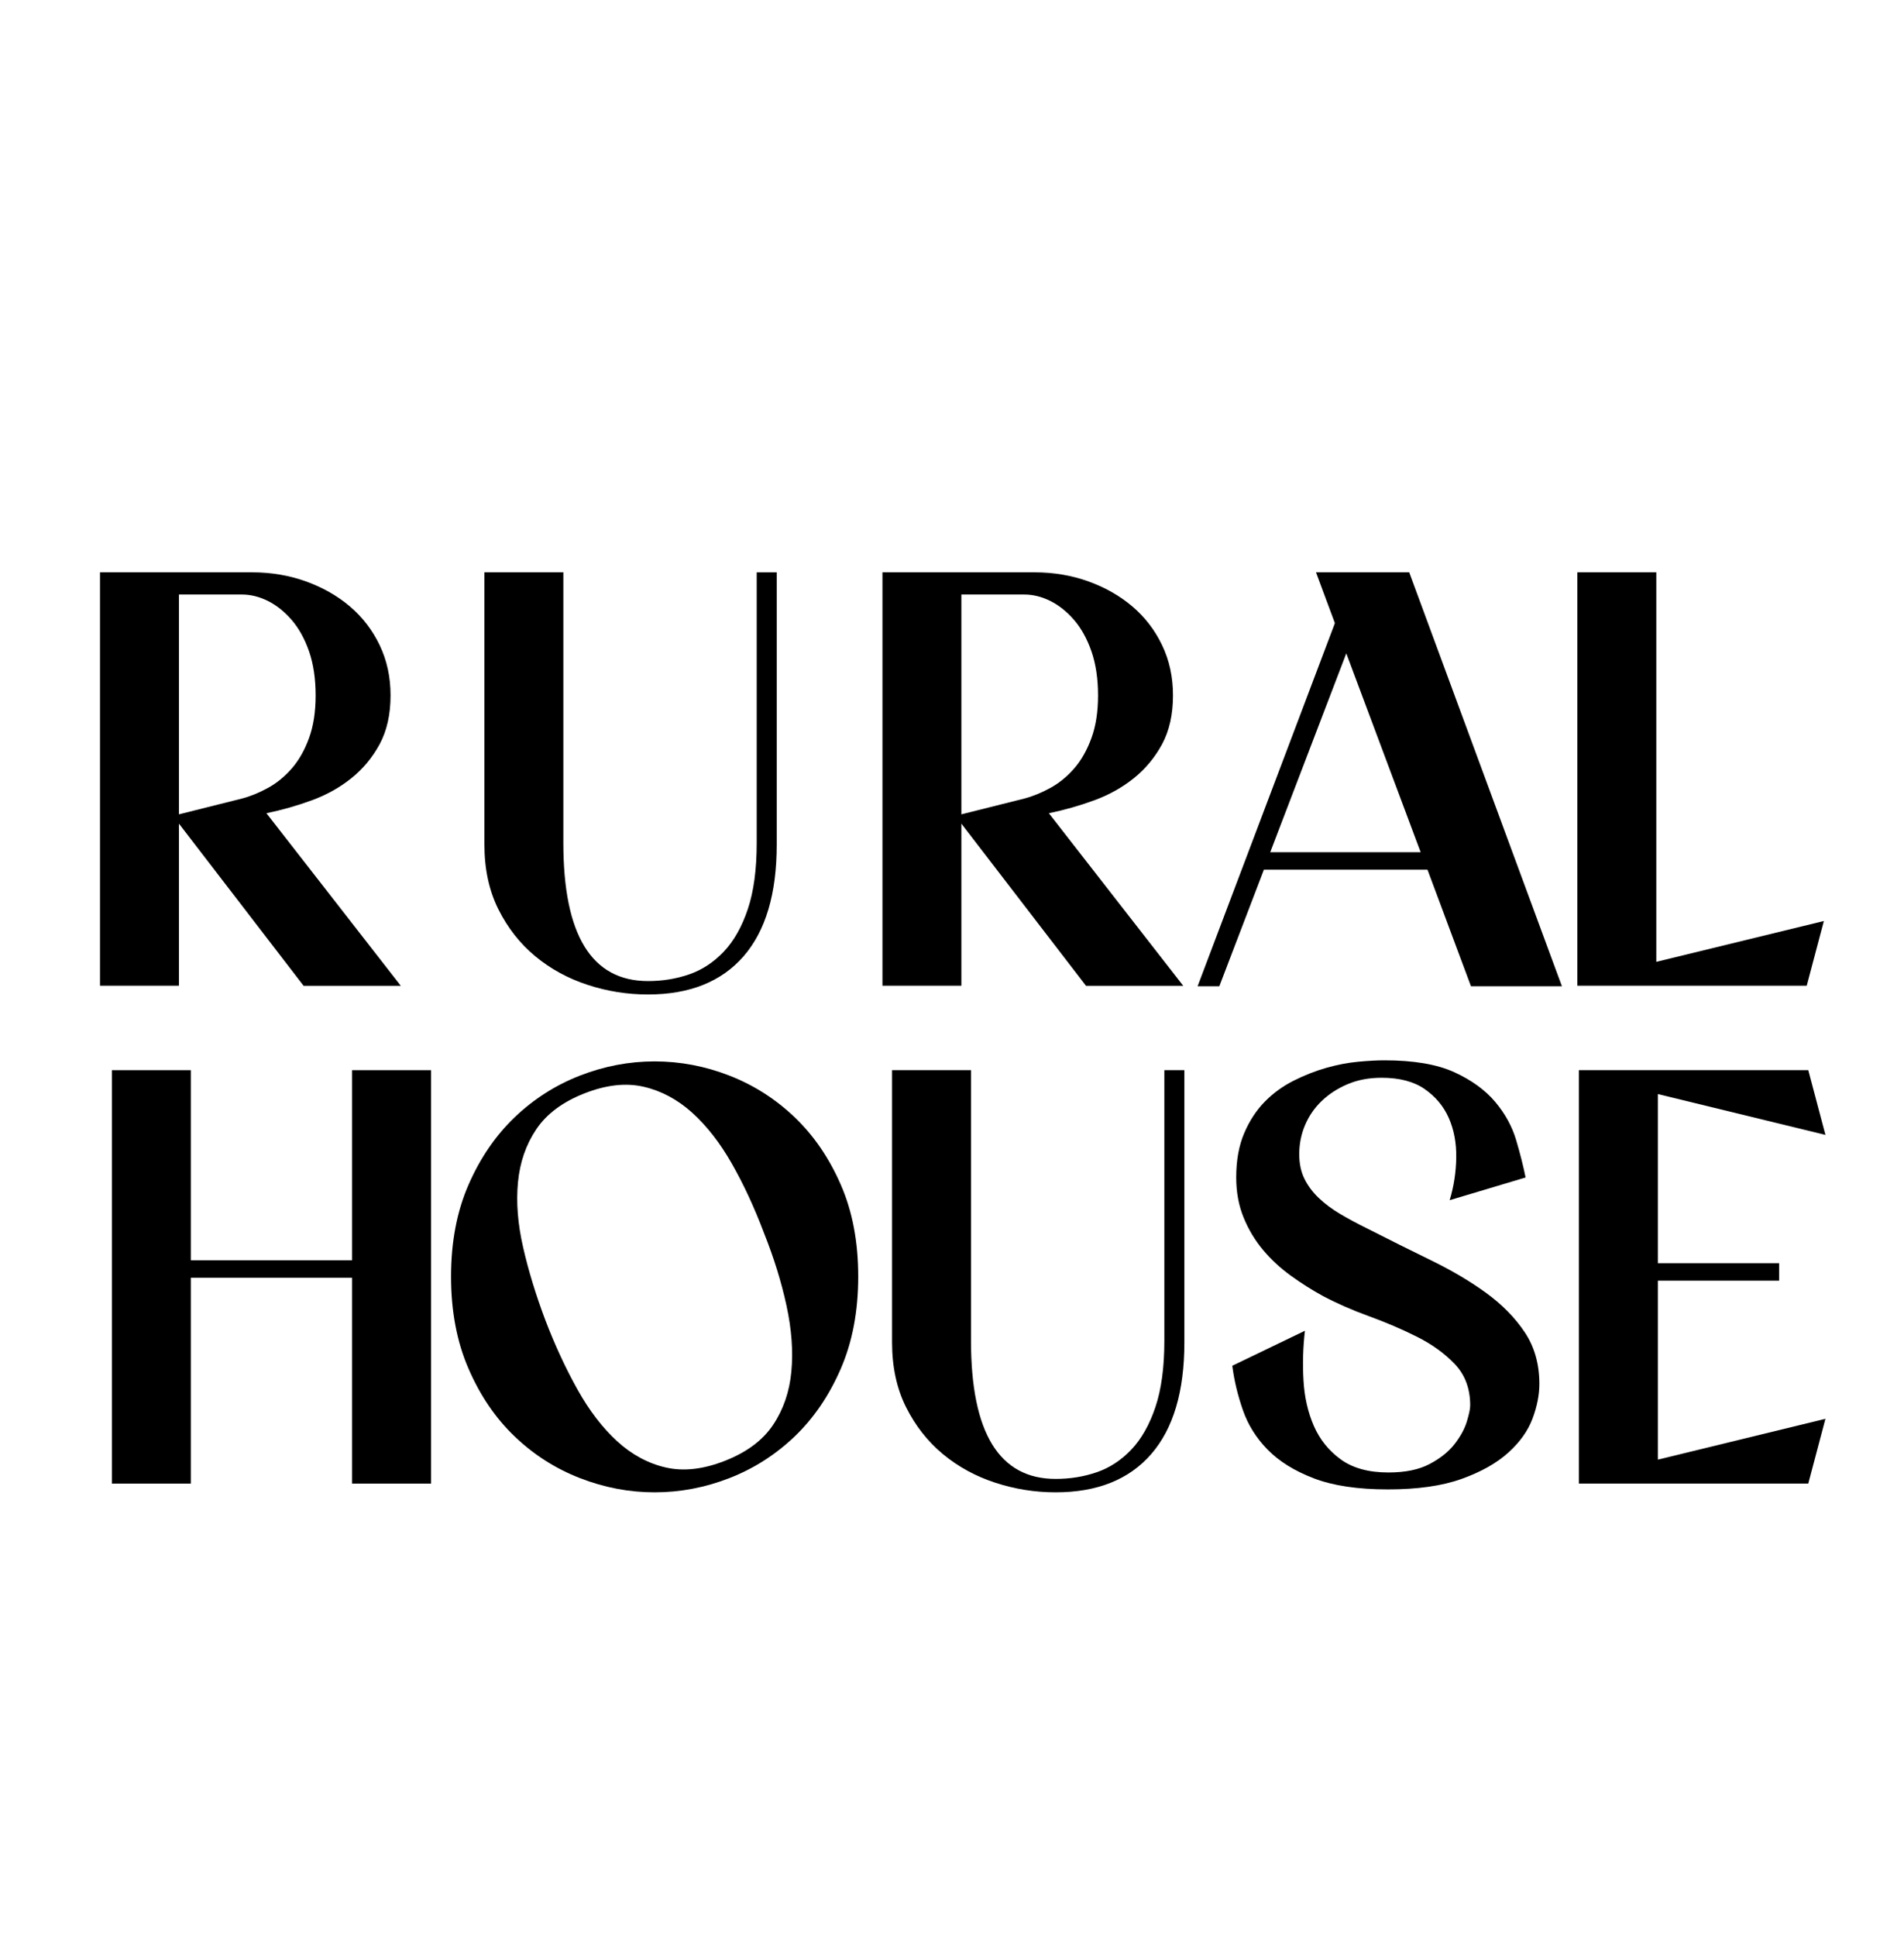 <?xml version="1.0" encoding="utf-8"?>
<!-- Generator: Adobe Illustrator 28.3.0, SVG Export Plug-In . SVG Version: 6.00 Build 0)  -->
<svg version="1.1" id="Capa_1" xmlns="http://www.w3.org/2000/svg" xmlns:xlink="http://www.w3.org/1999/xlink" x="0px" y="0px"
	 viewBox="0 0 412 419" style="enable-background:new 0 0 412 419;" xml:space="preserve">
<g>
	<g>
		<path d="M38.72,178.13v35.06H21.64v-89.41h32.92c4.12,0,8,0.65,11.63,1.96c3.63,1.3,6.81,3.11,9.53,5.42
			c2.72,2.31,4.87,5.11,6.44,8.39c1.57,3.28,2.35,6.89,2.35,10.85c0,4.12-0.79,7.63-2.35,10.53c-1.57,2.9-3.61,5.36-6.13,7.38
			c-2.52,2.02-5.38,3.62-8.6,4.79c-3.22,1.18-6.48,2.1-9.78,2.78l29.08,37.33H65.7L38.72,178.13z M52.34,172.71
			c1.9-0.5,3.79-1.28,5.69-2.33c1.9-1.05,3.61-2.46,5.14-4.22c1.53-1.77,2.76-3.95,3.71-6.56c0.95-2.6,1.42-5.67,1.42-9.2
			c0-3.61-0.48-6.79-1.42-9.52c-0.95-2.73-2.21-5-3.77-6.81c-1.57-1.81-3.28-3.17-5.14-4.1c-1.86-0.92-3.73-1.39-5.63-1.39H38.72
			v47.54L52.34,172.71z"/>
		<path d="M140.21,215.08c-4.46,0-8.81-0.69-13.06-2.08c-4.25-1.39-8.02-3.45-11.32-6.18c-3.3-2.73-5.96-6.12-7.98-10.15
			c-2.02-4.04-3.03-8.7-3.03-14v-58.89h17.08v58.51c0,19.93,6.11,29.89,18.32,29.89c3.13,0,6.1-0.48,8.91-1.45
			c2.8-0.97,5.3-2.61,7.49-4.92c2.19-2.31,3.92-5.38,5.2-9.2c1.28-3.82,1.92-8.6,1.92-14.31v-58.51h4.33v58.89
			c0,10.59-2.39,18.64-7.18,24.15C156.09,212.33,149.2,215.08,140.21,215.08z"/>
		<path d="M208.03,178.13v35.06h-17.08v-89.41h32.92c4.12,0,8,0.65,11.63,1.96c3.63,1.3,6.81,3.11,9.53,5.42
			c2.72,2.31,4.87,5.11,6.44,8.39c1.57,3.28,2.35,6.89,2.35,10.85c0,4.12-0.79,7.63-2.35,10.53c-1.57,2.9-3.61,5.36-6.13,7.38
			c-2.52,2.02-5.38,3.62-8.6,4.79c-3.22,1.18-6.48,2.1-9.78,2.78l29.08,37.33h-21.04L208.03,178.13z M221.64,172.71
			c1.9-0.5,3.79-1.28,5.69-2.33c1.9-1.05,3.61-2.46,5.14-4.22c1.53-1.77,2.76-3.95,3.71-6.56c0.95-2.6,1.42-5.67,1.42-9.2
			c0-3.61-0.48-6.79-1.42-9.52c-0.95-2.73-2.21-5-3.77-6.81c-1.57-1.81-3.28-3.17-5.14-4.1c-1.86-0.92-3.73-1.39-5.63-1.39h-13.61
			v47.54L221.64,172.71z"/>
		<path d="M308.89,188.09h-35.4l-9.65,25.22h-4.7l29.58-78.19l0.12-0.38l-4.08-10.97h20.17l33.05,89.54H318.3L308.89,188.09z
			 M307.41,184.31l-16.09-43l-16.46,43H307.41z"/>
		<path d="M341.32,213.19v-89.41h17.08v84.24l36.26-8.83l-3.71,14H341.32z"/>
	</g>
	<g>
		<path d="M76.19,320.86v-44.52h-34.9v44.52H24.21v-89.41h17.08v41.11h34.9v-41.11h17.08v89.41H76.19z"/>
		<path d="M97.6,276.09c0-7.48,1.26-14.1,3.78-19.86c2.51-5.76,5.84-10.61,9.96-14.57c4.13-3.95,8.83-6.96,14.11-9.02
			c5.28-2.06,10.68-3.09,16.21-3.09c5.53,0,10.93,1.03,16.21,3.09c5.28,2.06,9.98,5.07,14.11,9.02c4.13,3.95,7.45,8.81,9.96,14.57
			c2.52,5.76,3.77,12.38,3.77,19.86s-1.26,14.12-3.77,19.92c-2.52,5.8-5.84,10.68-9.96,14.63c-4.13,3.95-8.83,6.96-14.11,9.02
			c-5.28,2.06-10.69,3.09-16.21,3.09c-5.53,0-10.93-1.03-16.21-3.09c-5.28-2.06-9.98-5.06-14.11-9.02
			c-4.13-3.95-7.45-8.83-9.96-14.63C98.86,290.21,97.6,283.57,97.6,276.09z M118.02,285.55c2.06,5.38,4.37,10.36,6.93,14.94
			c2.56,4.58,5.42,8.32,8.6,11.22c3.18,2.9,6.68,4.79,10.52,5.67c3.84,0.88,8.11,0.4,12.81-1.45c4.7-1.85,8.17-4.43,10.4-7.76
			c2.23-3.32,3.55-7.17,3.96-11.54c0.41-4.37,0.06-9.12-1.05-14.25c-1.11-5.13-2.74-10.38-4.89-15.76
			c-2.06-5.46-4.37-10.44-6.93-14.94c-2.56-4.5-5.43-8.18-8.6-11.04c-3.18-2.86-6.68-4.73-10.52-5.61
			c-3.84-0.88-8.11-0.4-12.81,1.45c-4.7,1.85-8.17,4.44-10.4,7.76c-2.23,3.32-3.55,7.15-3.96,11.48c-0.41,4.33-0.04,9.02,1.12,14.06
			C114.35,274.83,115.96,280.08,118.02,285.55z"/>
		<path d="M228.42,322.75c-4.46,0-8.81-0.69-13.06-2.08c-4.25-1.39-8.02-3.44-11.32-6.18c-3.3-2.73-5.96-6.12-7.98-10.15
			c-2.02-4.03-3.03-8.7-3.03-14v-58.89h17.08v58.51c0,19.92,6.11,29.89,18.32,29.89c3.13,0,6.1-0.48,8.91-1.45
			c2.8-0.97,5.3-2.6,7.49-4.92c2.19-2.31,3.92-5.38,5.2-9.21c1.28-3.82,1.92-8.59,1.92-14.31v-58.51h4.33v58.89
			c0,10.59-2.39,18.64-7.18,24.15C244.3,320,237.41,322.75,228.42,322.75z"/>
		<path d="M313.69,259.57c0.91-3.03,1.38-6.12,1.42-9.27c0.04-3.15-0.5-5.99-1.61-8.51c-1.11-2.52-2.85-4.6-5.2-6.24
			c-2.35-1.64-5.47-2.46-9.34-2.46c-2.72,0-5.18,0.46-7.36,1.39c-2.19,0.93-4.07,2.15-5.63,3.66c-1.57,1.51-2.76,3.26-3.59,5.23
			c-0.83,1.98-1.24,4.06-1.24,6.24c0,2.02,0.37,3.78,1.11,5.3c0.74,1.51,1.77,2.9,3.09,4.16c1.32,1.26,2.87,2.42,4.64,3.47
			c1.77,1.05,3.69,2.08,5.75,3.09c4.78,2.44,9.43,4.75,13.92,6.94c4.49,2.19,8.48,4.54,11.94,7.06c3.46,2.52,6.25,5.36,8.35,8.51
			c2.1,3.15,3.16,6.87,3.16,11.16c0,2.35-0.49,4.86-1.48,7.5c-0.99,2.65-2.74,5.11-5.26,7.38c-2.52,2.27-5.88,4.16-10.09,5.67
			c-4.21,1.51-9.53,2.27-15.96,2.27c-6.52,0-11.86-0.8-16.03-2.4c-4.17-1.6-7.49-3.66-9.96-6.18c-2.48-2.52-4.27-5.38-5.38-8.58
			c-1.11-3.19-1.88-6.39-2.29-9.58l15.72-7.57c-0.41,3.53-0.52,7.1-0.31,10.72c0.2,3.61,0.95,6.89,2.23,9.84
			c1.28,2.94,3.22,5.36,5.82,7.25c2.6,1.89,6.04,2.84,10.33,2.84c3.63,0,6.6-0.61,8.91-1.83c2.31-1.22,4.1-2.65,5.38-4.29
			c1.28-1.64,2.17-3.26,2.66-4.85c0.49-1.6,0.74-2.77,0.74-3.53c0-3.61-1.1-6.58-3.28-8.89c-2.19-2.31-4.91-4.29-8.17-5.93
			c-3.26-1.64-6.74-3.13-10.46-4.48c-3.71-1.34-7.05-2.82-10.03-4.41c-2.31-1.26-4.6-2.71-6.87-4.35c-2.27-1.64-4.27-3.49-6-5.55
			c-1.73-2.06-3.14-4.39-4.21-7c-1.07-2.6-1.61-5.51-1.61-8.7c0-3.7,0.58-6.89,1.73-9.58c1.15-2.69,2.64-4.96,4.46-6.81
			c1.81-1.85,3.9-3.36,6.25-4.54c2.35-1.18,4.7-2.1,7.05-2.77c2.35-0.67,4.64-1.11,6.87-1.32c2.23-0.21,4.12-0.31,5.69-0.31
			c6.35,0,11.4,0.86,15.16,2.58c3.75,1.72,6.7,3.87,8.85,6.43c2.15,2.56,3.65,5.32,4.52,8.26c0.87,2.94,1.55,5.63,2.04,8.07
			L313.69,259.57z"/>
		<path d="M341.66,320.86v-89.41h49.63l3.71,14l-36.26-8.83v36.57h26.24v3.78h-26.24v38.71l36.26-8.83l-3.71,14H341.66z"/>
	</g>
</g>
</svg>
